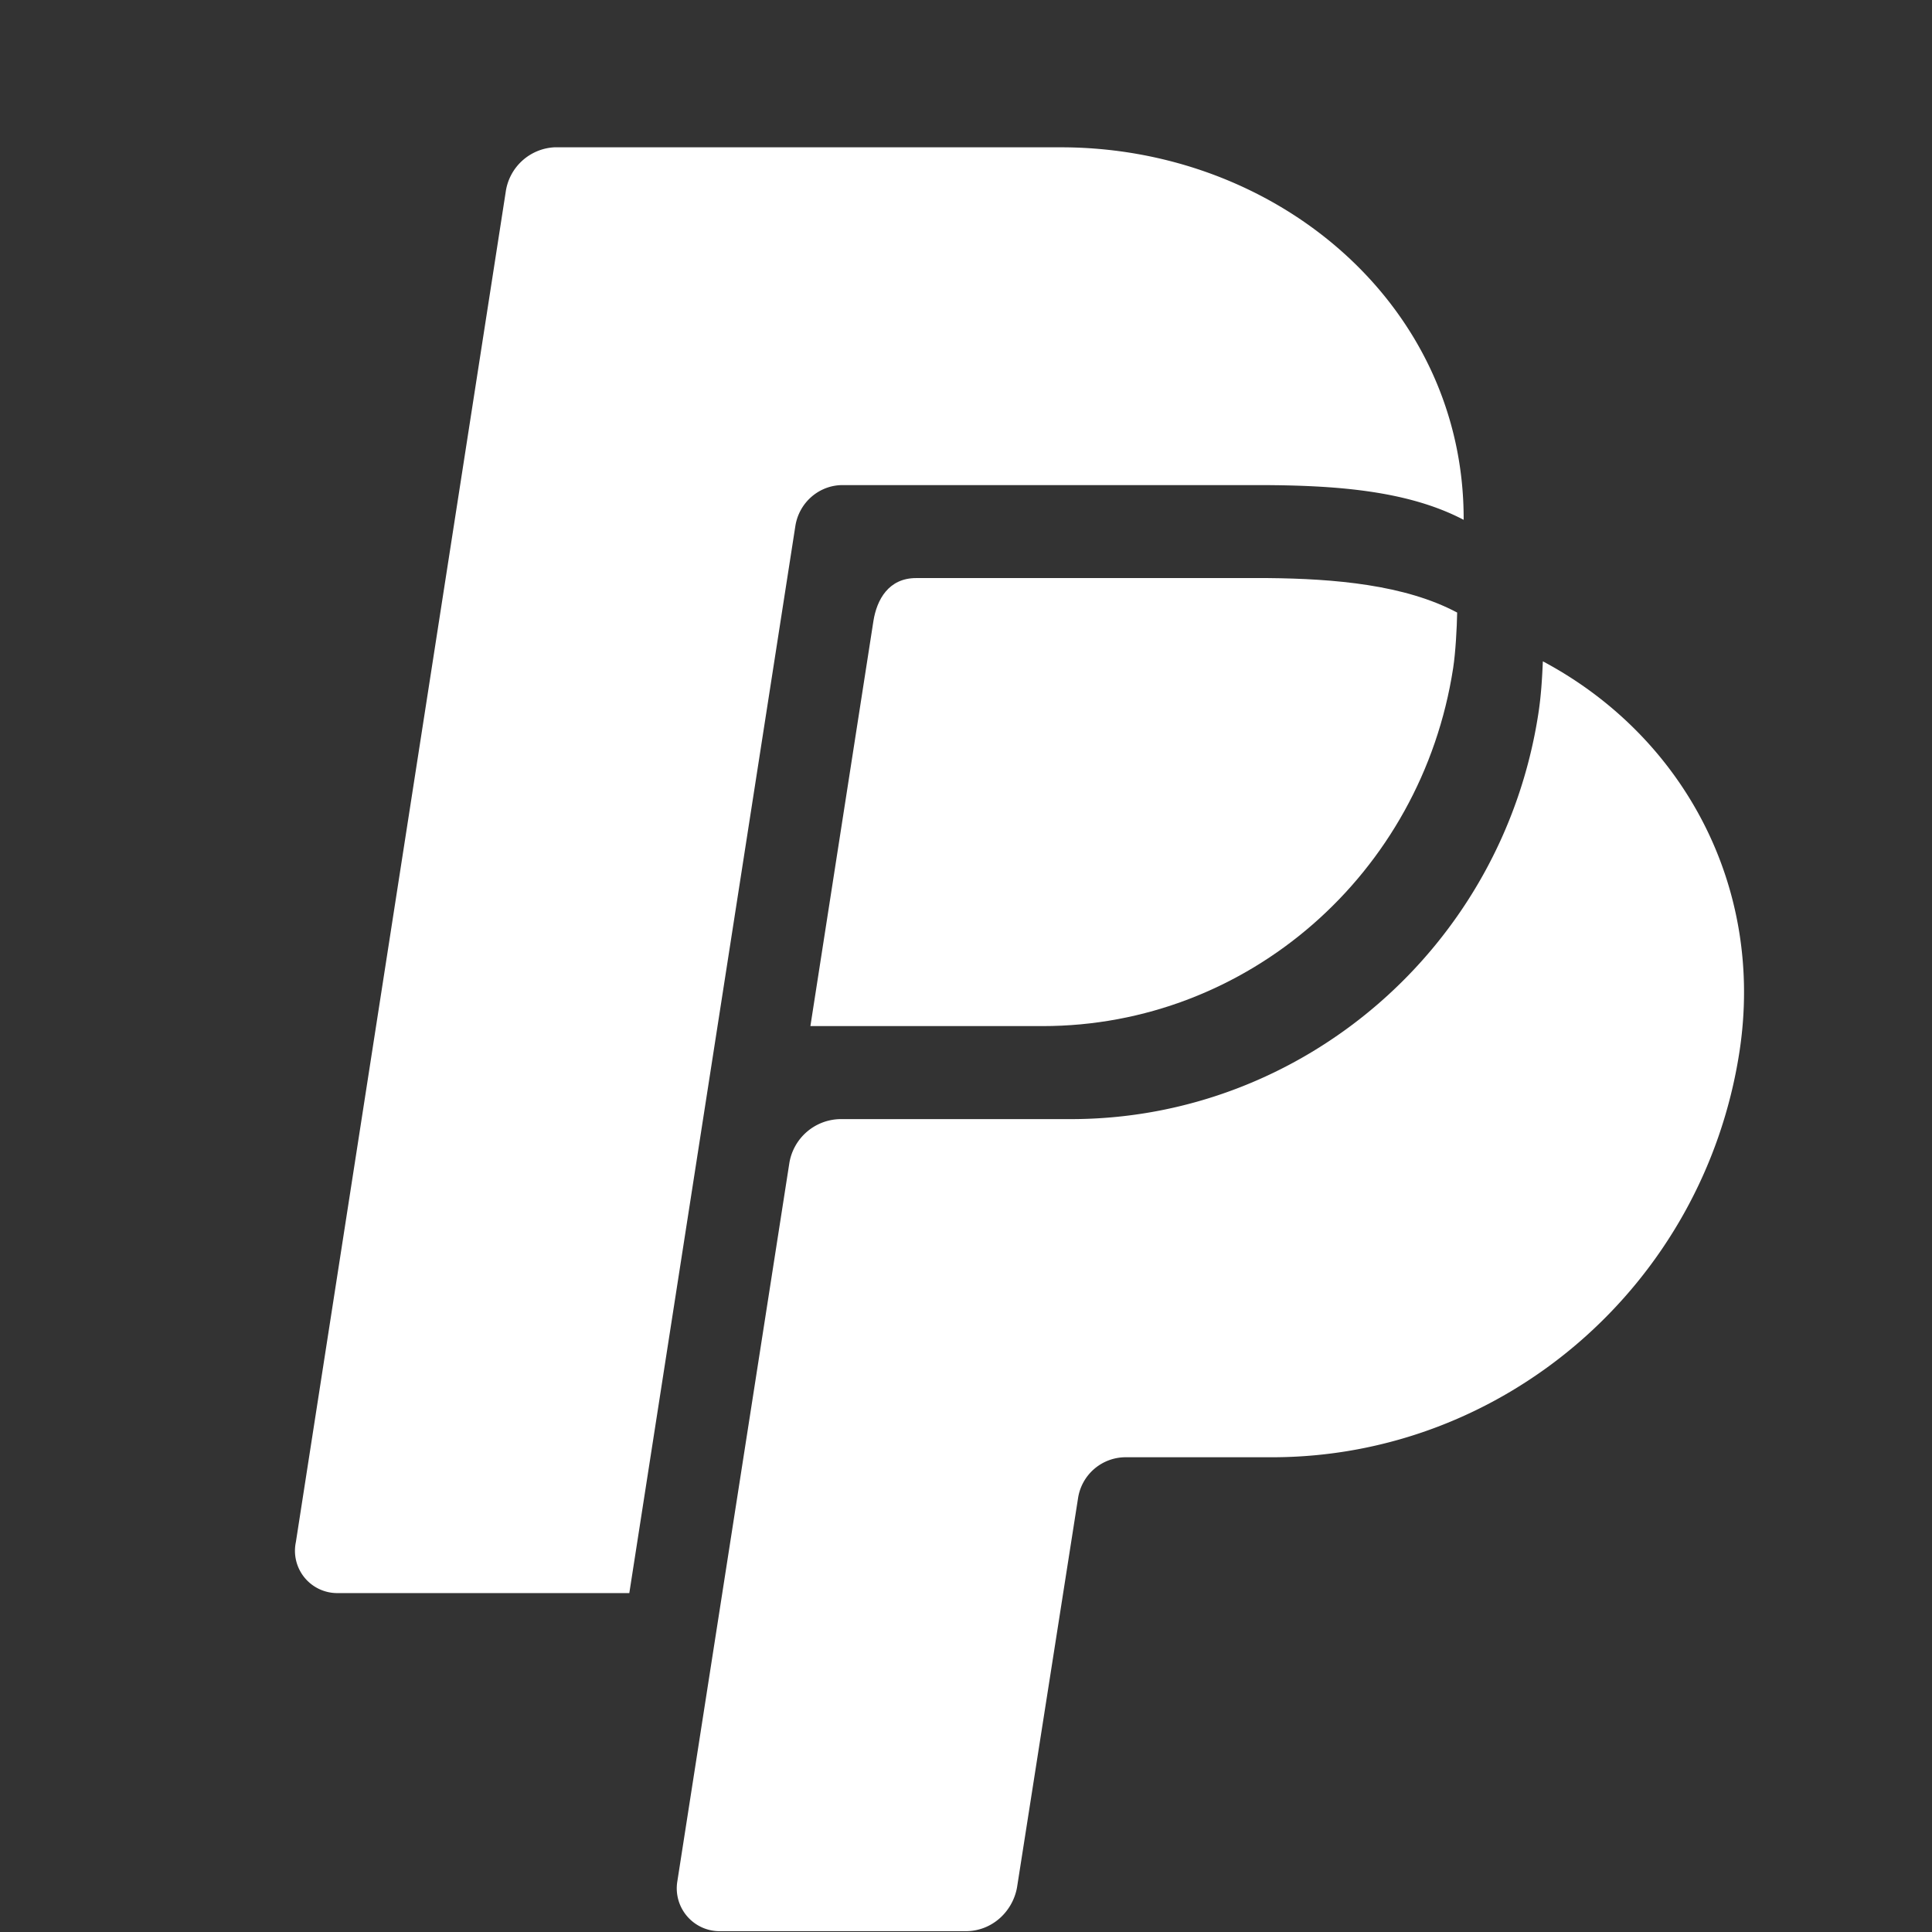 <svg xmlns="http://www.w3.org/2000/svg" fill="none" viewBox="0 0 48 48"><rect x="0" y="0" width="48" height="48" fill="#333333" stroke="none"/><path fill="#fff" d="M20.134 25.494L21.7 15.428c.085-.533.379-1.066 1.06-1.066h8.737c1.662.015 3.412.167 4.706.857-.007.38-.04.993-.1 1.381-.788 5.116-5.11 8.893-10.2 8.893h-5.768z"/><path fill="#fff" d="M38.332 16.43c-.02.457-.045.866-.113 1.307-.893 5.792-5.852 10.067-11.614 10.067h-5.717a1.303 1.303 0 0 0-1.28 1.112l-2.78 17.827a1.065 1.065 0 0 0 1.04 1.237h6.123c.66 0 1.171-.492 1.277-1.09l1.515-9.663a1.197 1.197 0 0 1 1.176-1.022h3.642c5.762 0 10.72-4.275 11.614-10.066.634-4.112-1.401-7.853-4.882-9.708h-.001z"/><path fill="#fff" d="M19.76 13.072c.091-.587.59-1.02 1.175-1.02h10.357c1.88.003 3.678.132 5.072.863.018-5.337-4.649-9.283-10.065-9.255H13.772a1.29 1.29 0 0 0-1.208 1.11L7.351 38.312a1.051 1.051 0 0 0 1.017 1.268h7.267l4.125-26.508z"/></svg>